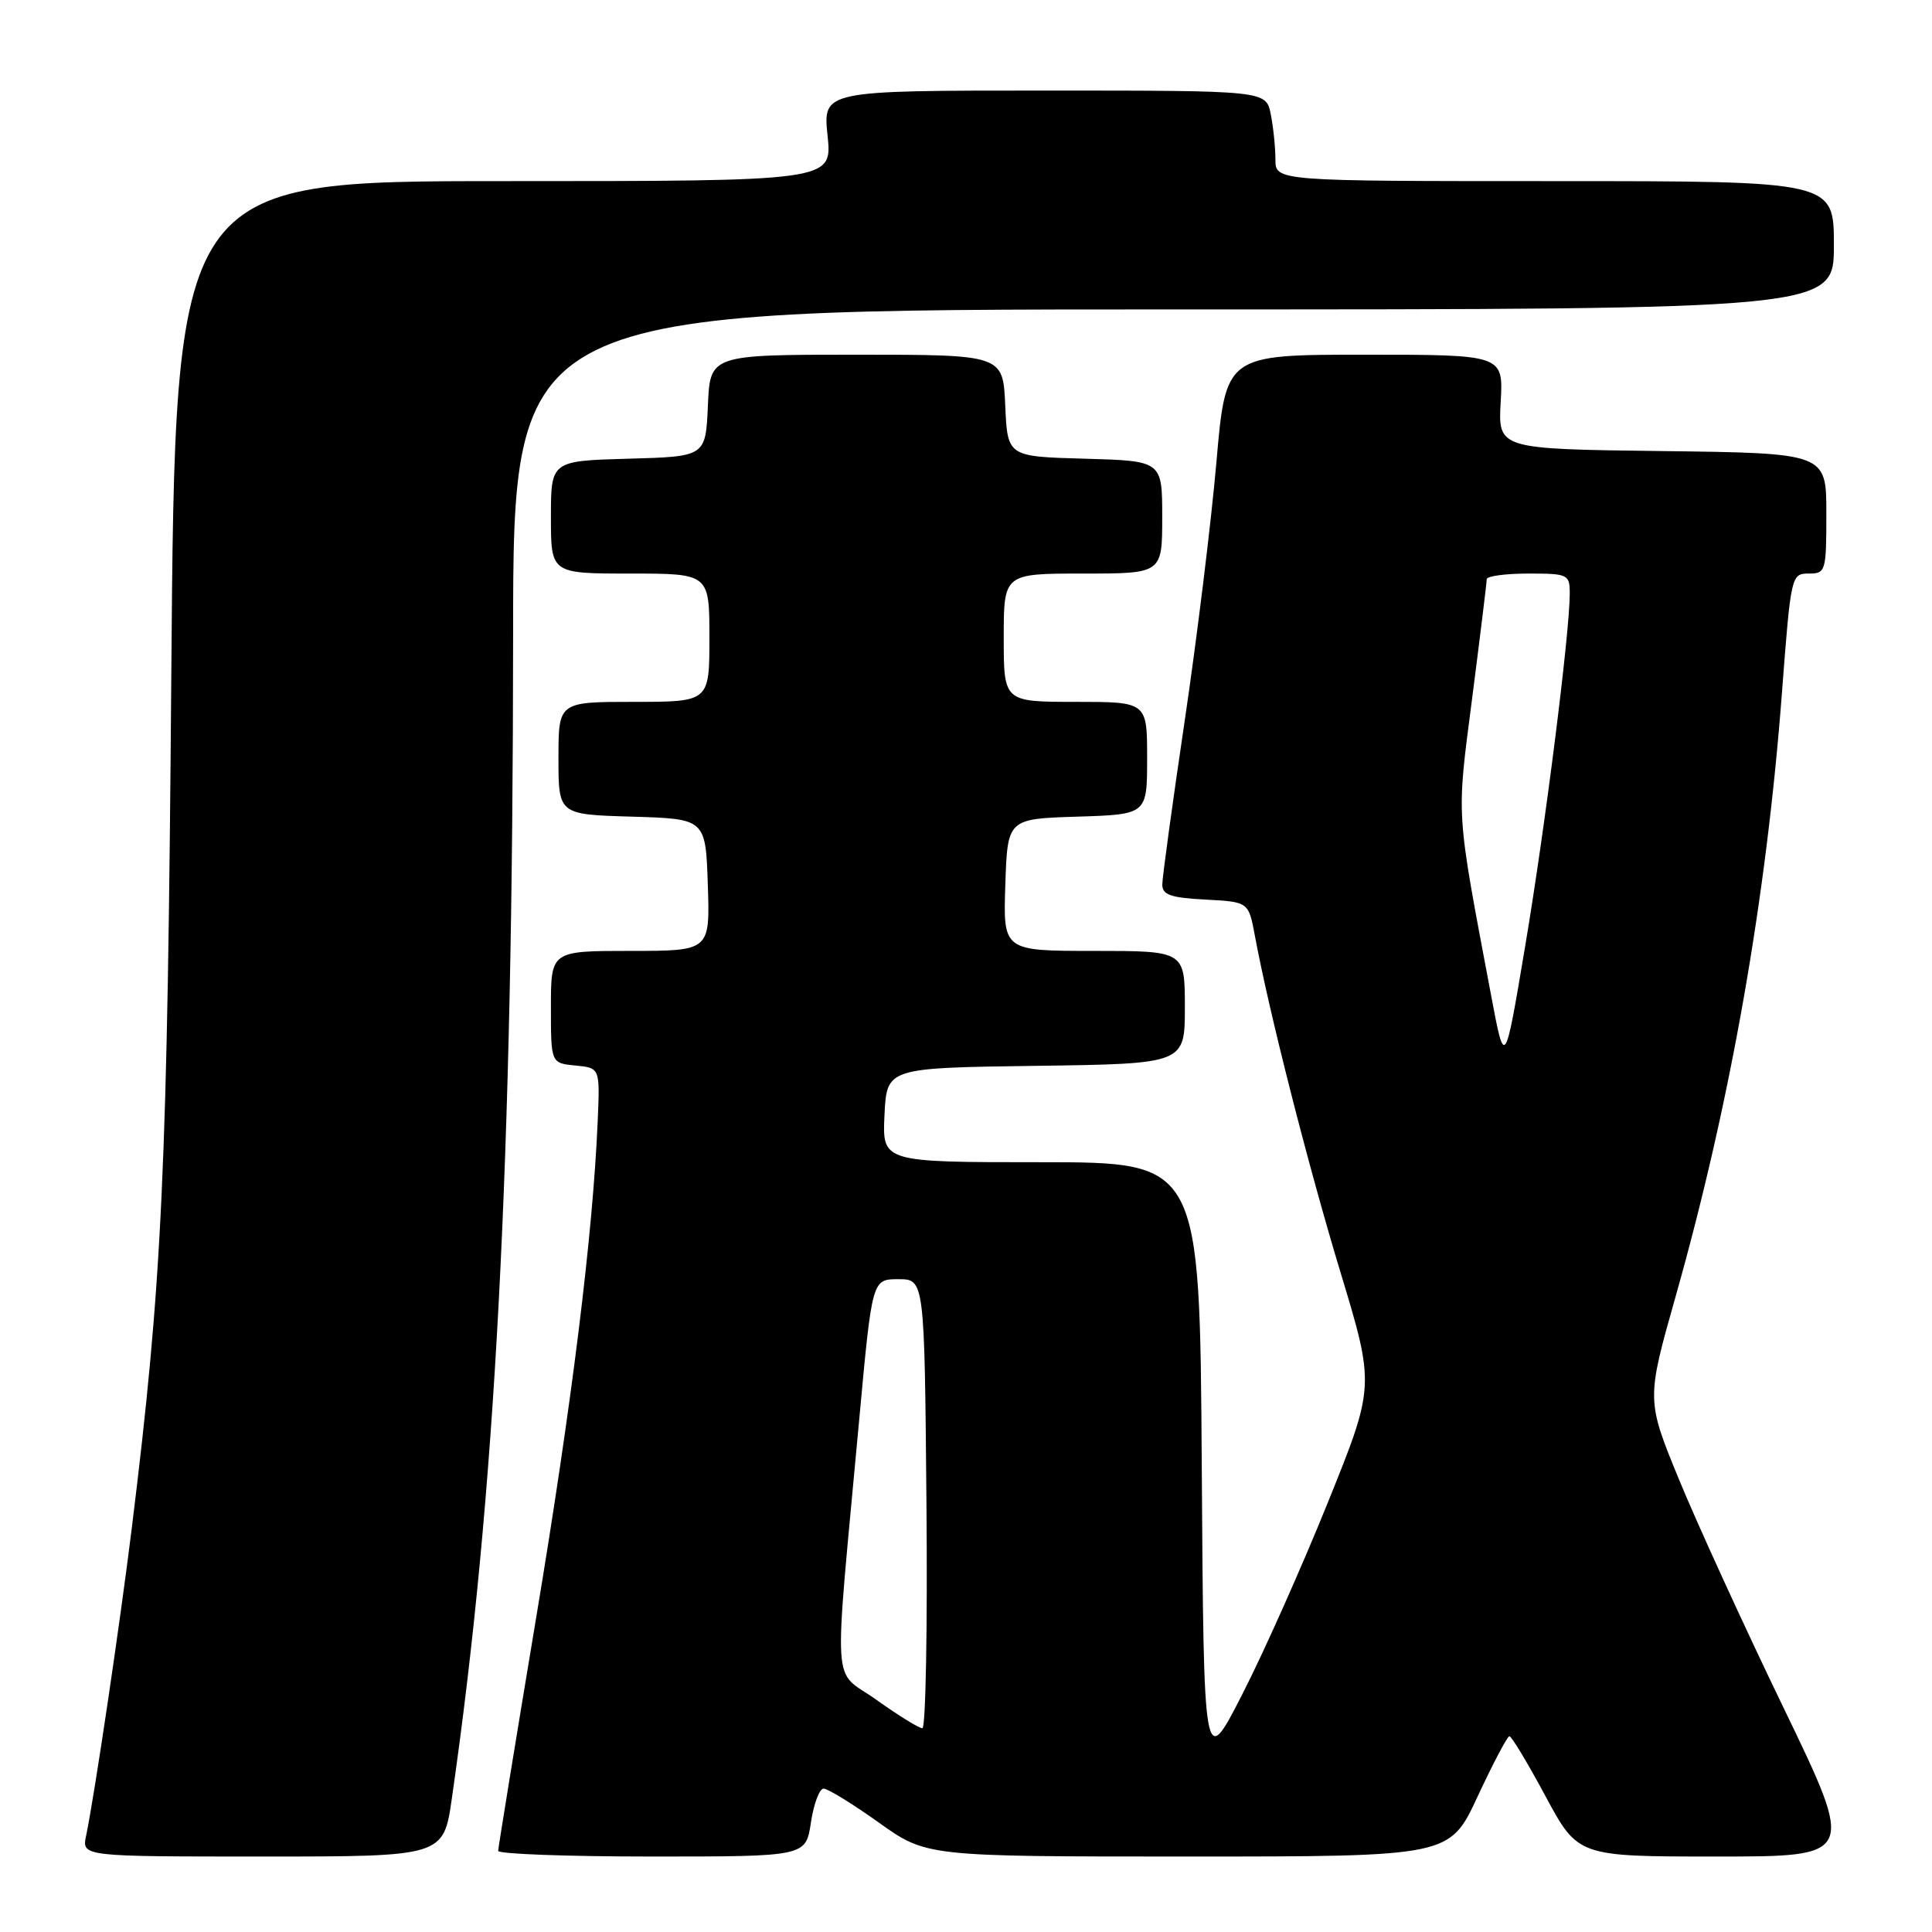 <?xml version="1.0" encoding="UTF-8" standalone="no"?>
<!DOCTYPE svg PUBLIC "-//W3C//DTD SVG 1.1//EN" "http://www.w3.org/Graphics/SVG/1.1/DTD/svg11.dtd" >
<svg xmlns="http://www.w3.org/2000/svg" xmlns:xlink="http://www.w3.org/1999/xlink" version="1.1" viewBox="0 0 256 256">
 <g >
 <path fill="currentColor"
d=" M 59.88 238.25 C 65.65 198.19 67.96 154.15 67.99 84.25 C 68.00 41.00 68.00 41.00 155.50 41.00 C 243.00 41.00 243.00 41.00 243.00 32.50 C 243.00 24.00 243.00 24.00 206.00 24.00 C 169.00 24.00 169.00 24.00 169.00 21.12 C 169.00 19.54 168.72 16.84 168.38 15.12 C 167.75 12.00 167.75 12.00 138.39 12.00 C 109.03 12.00 109.03 12.00 109.66 18.00 C 110.28 24.00 110.28 24.00 66.75 24.00 C 23.21 24.00 23.21 24.00 22.70 89.25 C 22.19 155.26 21.52 169.60 17.46 202.50 C 15.88 215.29 12.53 237.86 11.41 243.25 C 10.84 246.00 10.84 246.00 34.81 246.00 C 58.77 246.00 58.77 246.00 59.88 238.25 Z  M 107.45 241.50 C 107.82 239.03 108.58 237.00 109.13 237.00 C 109.69 237.00 112.98 239.03 116.45 241.50 C 122.75 246.00 122.75 246.00 157.42 246.00 C 192.09 246.00 192.09 246.00 195.79 238.05 C 197.83 233.67 199.72 230.08 200.00 230.06 C 200.28 230.04 202.43 233.62 204.79 238.01 C 209.09 246.00 209.09 246.00 227.47 246.00 C 245.85 246.00 245.85 246.00 236.31 226.25 C 231.06 215.39 224.83 201.77 222.46 196.00 C 218.15 185.49 218.15 185.49 222.05 171.71 C 229.32 145.99 234.05 119.09 236.12 91.75 C 237.30 76.24 237.35 76.00 239.66 76.00 C 241.92 76.00 242.00 75.72 242.00 68.02 C 242.00 60.04 242.00 60.04 220.25 59.77 C 198.50 59.50 198.50 59.50 198.85 53.25 C 199.20 47.00 199.20 47.00 180.81 47.00 C 162.42 47.00 162.42 47.00 161.18 61.25 C 160.50 69.09 158.61 84.50 156.98 95.50 C 155.35 106.50 154.01 116.27 154.01 117.20 C 154.00 118.57 155.12 118.96 159.72 119.20 C 165.44 119.50 165.44 119.50 166.28 124.00 C 168.12 133.94 173.30 154.32 177.62 168.58 C 182.18 183.65 182.18 183.65 175.95 199.08 C 172.53 207.56 167.43 219.00 164.61 224.50 C 159.50 234.50 159.50 234.50 159.24 194.25 C 158.98 154.00 158.98 154.00 137.94 154.00 C 116.90 154.00 116.90 154.00 117.20 147.75 C 117.50 141.50 117.50 141.50 137.25 141.23 C 157.00 140.96 157.00 140.96 157.00 133.48 C 157.00 126.00 157.00 126.00 144.96 126.00 C 132.92 126.00 132.92 126.00 133.21 117.25 C 133.50 108.50 133.50 108.50 142.75 108.21 C 152.00 107.92 152.00 107.92 152.00 100.46 C 152.00 93.00 152.00 93.00 142.50 93.00 C 133.00 93.00 133.00 93.00 133.00 84.50 C 133.00 76.00 133.00 76.00 143.50 76.00 C 154.00 76.00 154.00 76.00 154.00 68.53 C 154.00 61.07 154.00 61.07 143.75 60.78 C 133.50 60.50 133.50 60.50 133.20 53.75 C 132.91 47.00 132.91 47.00 113.50 47.00 C 94.09 47.00 94.09 47.00 93.80 53.75 C 93.50 60.50 93.50 60.50 83.25 60.78 C 73.00 61.07 73.00 61.07 73.00 68.53 C 73.00 76.00 73.00 76.00 83.50 76.00 C 94.00 76.00 94.00 76.00 94.00 84.50 C 94.00 93.00 94.00 93.00 84.00 93.00 C 74.00 93.00 74.00 93.00 74.00 100.46 C 74.00 107.93 74.00 107.93 83.75 108.21 C 93.50 108.50 93.50 108.50 93.79 117.25 C 94.08 126.00 94.08 126.00 83.54 126.00 C 73.00 126.00 73.00 126.00 73.00 133.44 C 73.00 140.87 73.00 140.87 76.25 141.19 C 79.50 141.50 79.50 141.50 79.20 148.50 C 78.56 163.55 75.81 185.78 71.02 214.50 C 68.27 231.00 66.02 244.84 66.01 245.25 C 66.01 245.66 75.17 246.00 86.39 246.00 C 106.77 246.00 106.77 246.00 107.45 241.50 Z  M 116.15 225.25 C 110.16 220.97 110.43 225.35 113.86 188.00 C 115.56 169.50 115.56 169.50 119.03 169.50 C 122.50 169.50 122.50 169.50 122.76 199.25 C 122.91 215.61 122.66 229.00 122.22 229.00 C 121.77 229.00 119.04 227.31 116.15 225.25 Z  M 197.60 132.00 C 192.86 106.84 192.98 108.73 195.07 92.50 C 196.13 84.25 197.00 77.16 197.00 76.75 C 197.00 76.34 199.47 76.00 202.50 76.00 C 207.78 76.00 208.00 76.10 208.00 78.65 C 208.00 83.85 204.74 109.66 202.08 125.45 C 199.39 141.50 199.39 141.50 197.60 132.00 Z "/>
</g>
</svg>